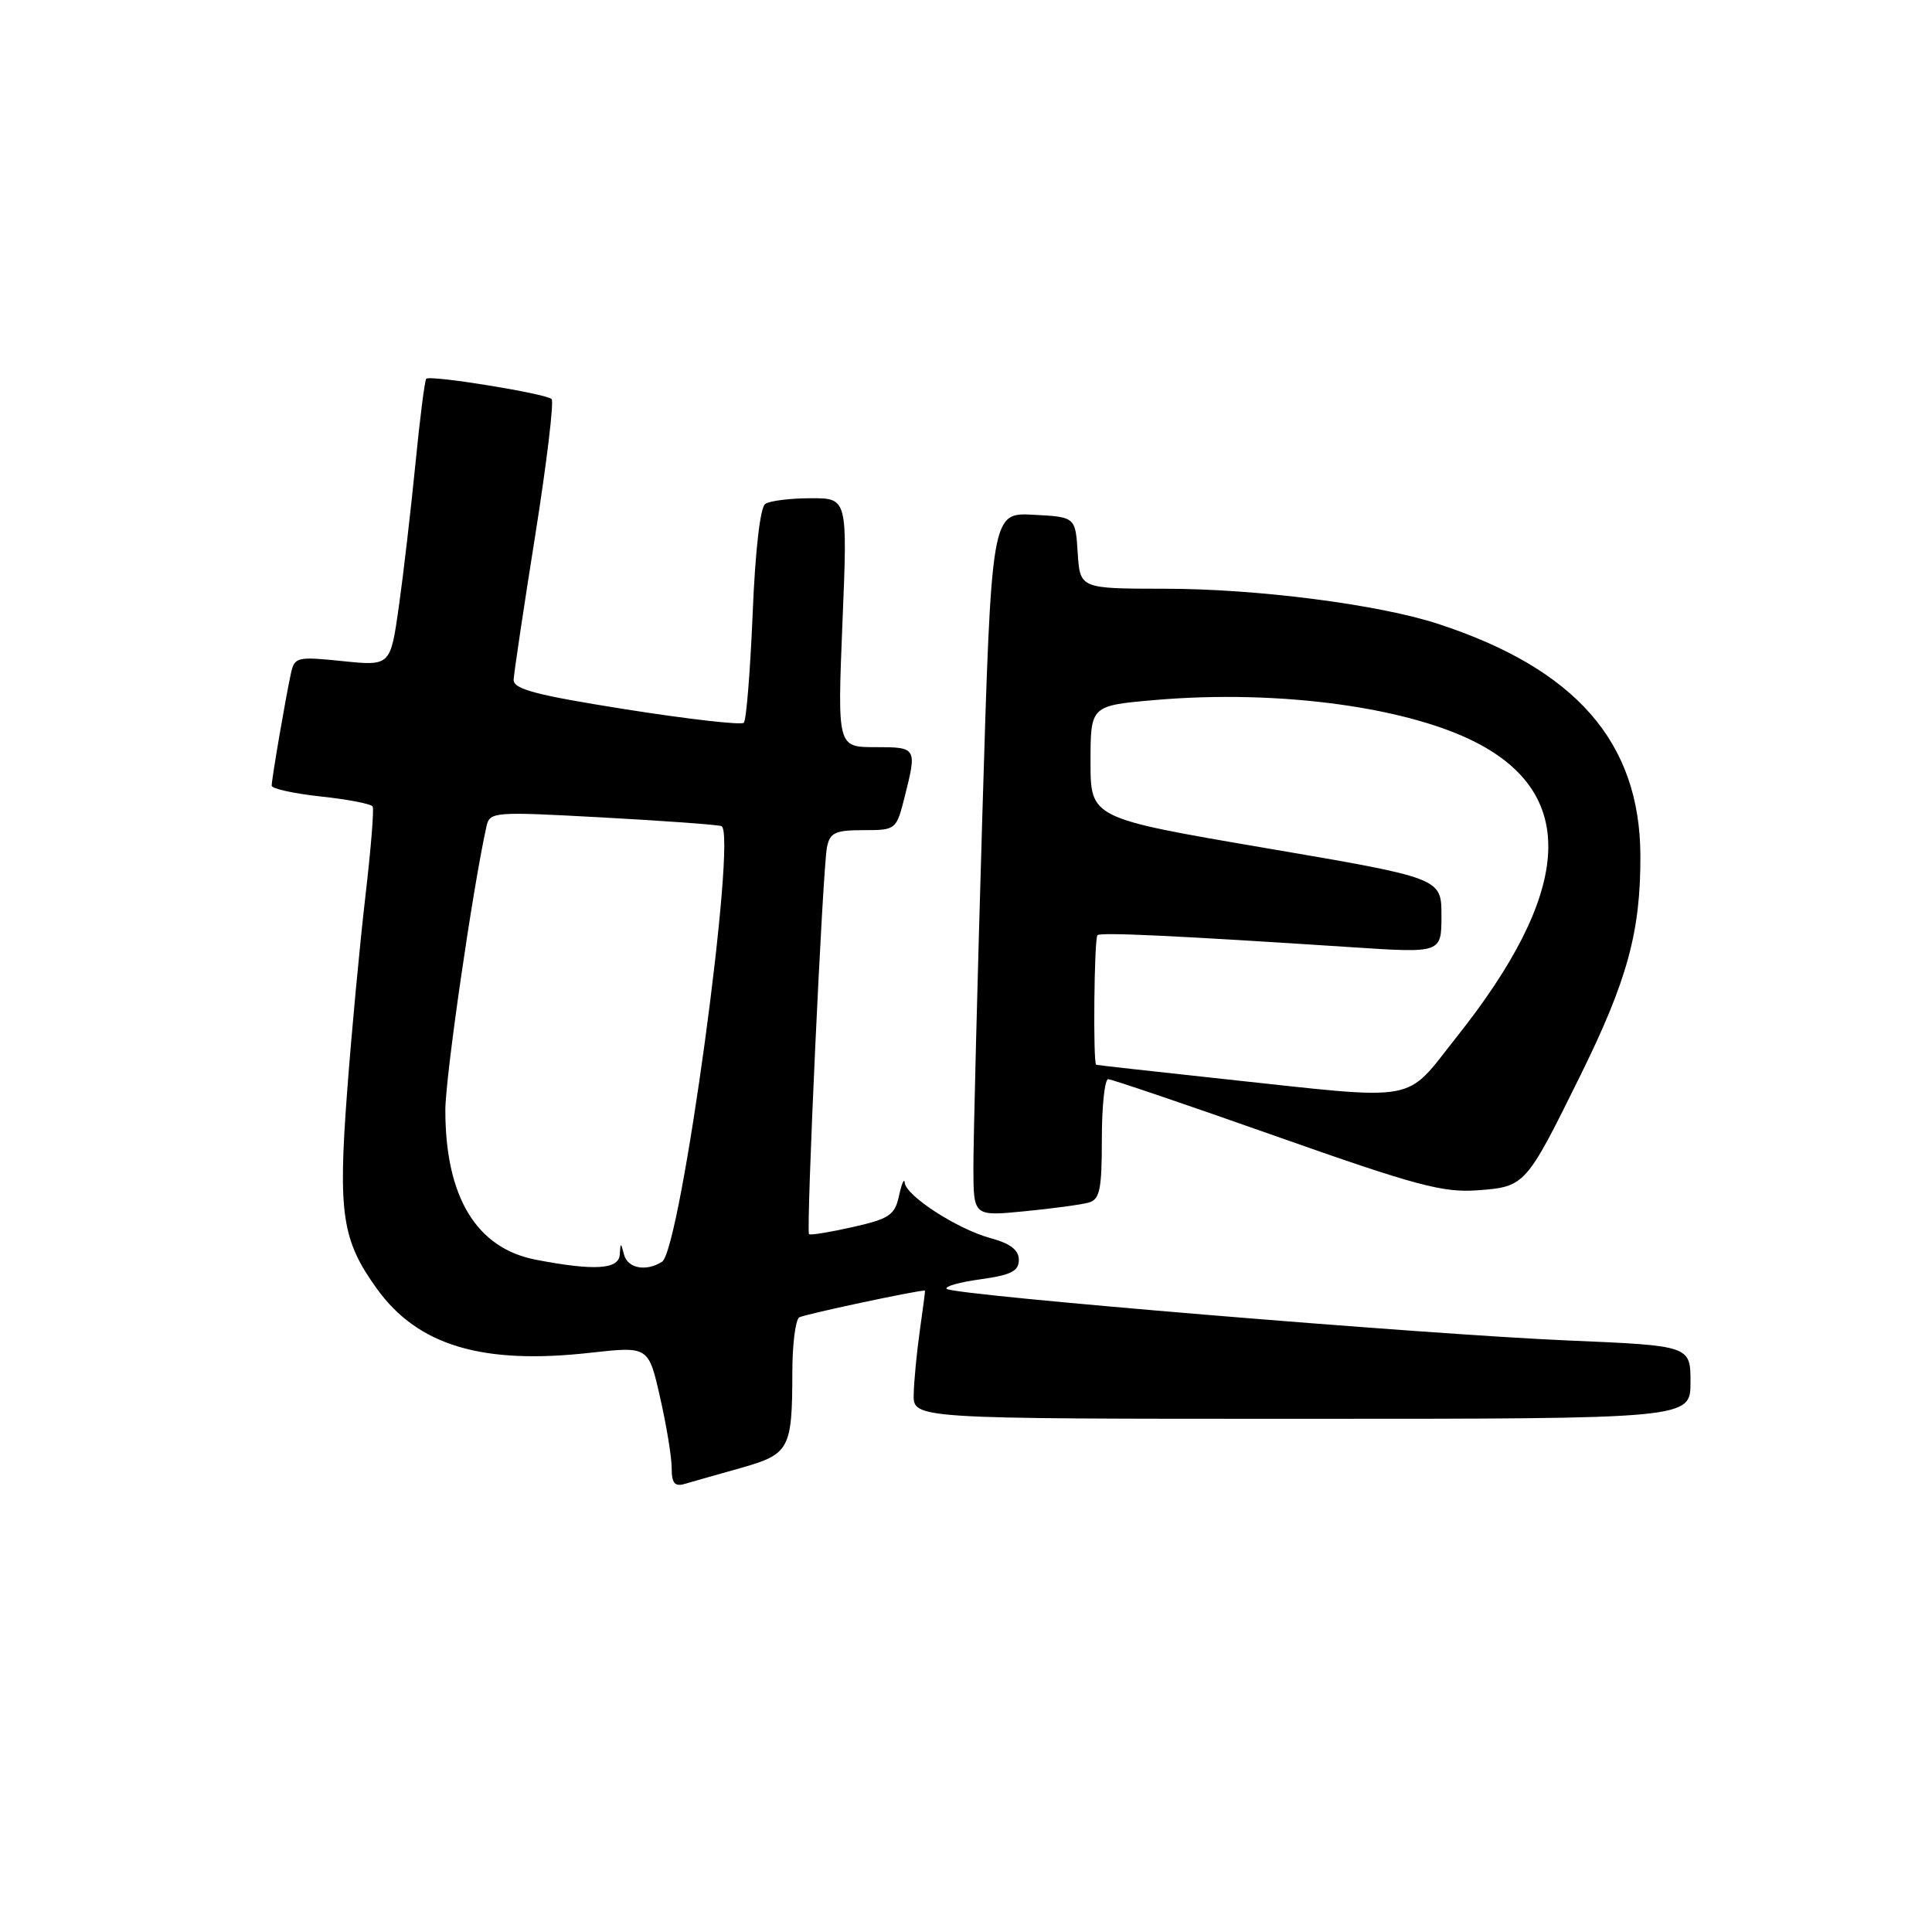 <?xml version="1.0" encoding="UTF-8" standalone="no"?>
<!DOCTYPE svg PUBLIC "-//W3C//DTD SVG 1.1//EN" "http://www.w3.org/Graphics/SVG/1.1/DTD/svg11.dtd" >
<svg xmlns="http://www.w3.org/2000/svg" xmlns:xlink="http://www.w3.org/1999/xlink" version="1.1" viewBox="0 0 256 256">
 <g >
 <path fill="currentColor"
d=" M 98.14 194.52 C 104.63 192.68 104.97 192.05 104.99 181.81 C 104.99 178.13 105.41 174.87 105.90 174.56 C 106.53 174.17 121.37 171.00 122.57 171.00 C 122.61 171.00 122.30 173.36 121.89 176.25 C 121.48 179.14 121.11 182.96 121.07 184.75 C 121.00 188.00 121.00 188.00 172.50 188.00 C 224.00 188.00 224.00 188.00 224.00 183.16 C 224.00 178.31 224.00 178.31 207.75 177.62 C 188.77 176.81 126.28 171.62 125.44 170.78 C 125.13 170.46 127.15 169.89 129.94 169.51 C 133.97 168.95 135.00 168.43 135.00 166.94 C 135.00 165.63 133.88 164.77 131.25 164.06 C 126.87 162.87 120.05 158.47 119.88 156.71 C 119.82 156.05 119.48 156.82 119.13 158.42 C 118.57 161.01 117.87 161.49 113.00 162.59 C 109.97 163.27 107.37 163.70 107.20 163.53 C 106.79 163.12 109.01 114.99 109.58 112.25 C 109.97 110.33 110.68 110.00 114.40 110.00 C 118.73 110.00 118.77 109.96 119.88 105.56 C 121.52 99.06 121.48 99.00 115.98 99.00 C 110.96 99.00 110.96 99.00 111.63 82.50 C 112.31 66.00 112.31 66.00 107.41 66.02 C 104.71 66.02 102.00 66.36 101.40 66.77 C 100.73 67.21 100.07 72.97 99.73 81.34 C 99.41 88.95 98.89 95.44 98.56 95.77 C 98.24 96.10 91.22 95.30 82.98 94.00 C 70.99 92.10 68.01 91.32 68.06 90.06 C 68.10 89.20 69.38 80.62 70.91 71.00 C 72.44 61.38 73.42 53.22 73.09 52.88 C 72.39 52.16 57.00 49.66 56.48 50.19 C 56.28 50.39 55.63 55.49 55.04 61.53 C 54.44 67.56 53.46 76.04 52.85 80.37 C 51.73 88.25 51.73 88.25 45.39 87.60 C 39.36 86.98 39.03 87.06 38.55 89.22 C 37.85 92.42 36.00 103.22 36.00 104.10 C 36.00 104.51 38.93 105.15 42.51 105.54 C 46.10 105.92 49.19 106.52 49.38 106.87 C 49.58 107.22 49.13 112.67 48.39 119.00 C 47.66 125.33 46.57 136.91 45.99 144.74 C 44.78 160.86 45.32 164.38 49.98 170.82 C 55.41 178.31 63.92 180.85 78.21 179.25 C 85.93 178.39 85.93 178.39 87.46 185.14 C 88.31 188.86 89.00 193.07 89.00 194.51 C 89.00 196.54 89.40 197.02 90.75 196.62 C 91.71 196.34 95.04 195.39 98.14 194.52 Z  M 144.25 159.35 C 145.73 158.94 146.00 157.64 146.00 150.93 C 146.00 146.57 146.38 143.00 146.84 143.00 C 147.30 143.00 157.31 146.40 169.09 150.56 C 187.62 157.10 191.21 158.06 195.77 157.72 C 202.09 157.25 202.17 157.17 209.41 142.50 C 215.64 129.88 217.40 123.44 217.36 113.34 C 217.29 98.33 208.78 88.61 190.50 82.65 C 182.62 80.08 166.51 78.01 154.30 78.01 C 143.11 78.00 143.11 78.00 142.80 73.25 C 142.50 68.50 142.50 68.50 136.93 68.21 C 131.37 67.91 131.37 67.91 130.16 108.21 C 129.50 130.37 128.97 151.35 128.98 154.83 C 129.00 161.16 129.00 161.16 135.75 160.50 C 139.46 160.14 143.29 159.62 144.25 159.35 Z  M 71.00 166.92 C 63.13 165.40 59.02 158.62 59.01 147.14 C 59.00 142.77 62.65 117.62 64.46 109.50 C 64.90 107.56 65.39 107.53 79.71 108.31 C 87.84 108.75 94.99 109.27 95.58 109.46 C 97.76 110.16 90.22 165.61 87.72 167.19 C 85.62 168.53 83.17 168.07 82.69 166.25 C 82.25 164.58 82.23 164.58 82.12 166.25 C 81.99 168.21 78.76 168.41 71.00 166.92 Z  M 162.00 142.96 C 152.93 141.98 145.39 141.14 145.25 141.09 C 144.82 140.93 144.98 124.35 145.42 123.92 C 145.82 123.51 155.74 123.98 179.25 125.52 C 191.00 126.29 191.00 126.29 191.00 121.32 C 191.00 116.35 191.00 116.35 167.75 112.38 C 144.50 108.41 144.50 108.41 144.50 100.96 C 144.50 93.50 144.50 93.50 153.00 92.76 C 169.55 91.32 187.05 93.73 196.18 98.69 C 209.11 105.73 208.08 118.44 193.04 137.37 C 185.95 146.29 188.59 145.81 162.00 142.96 Z "/>
</g>
</svg>